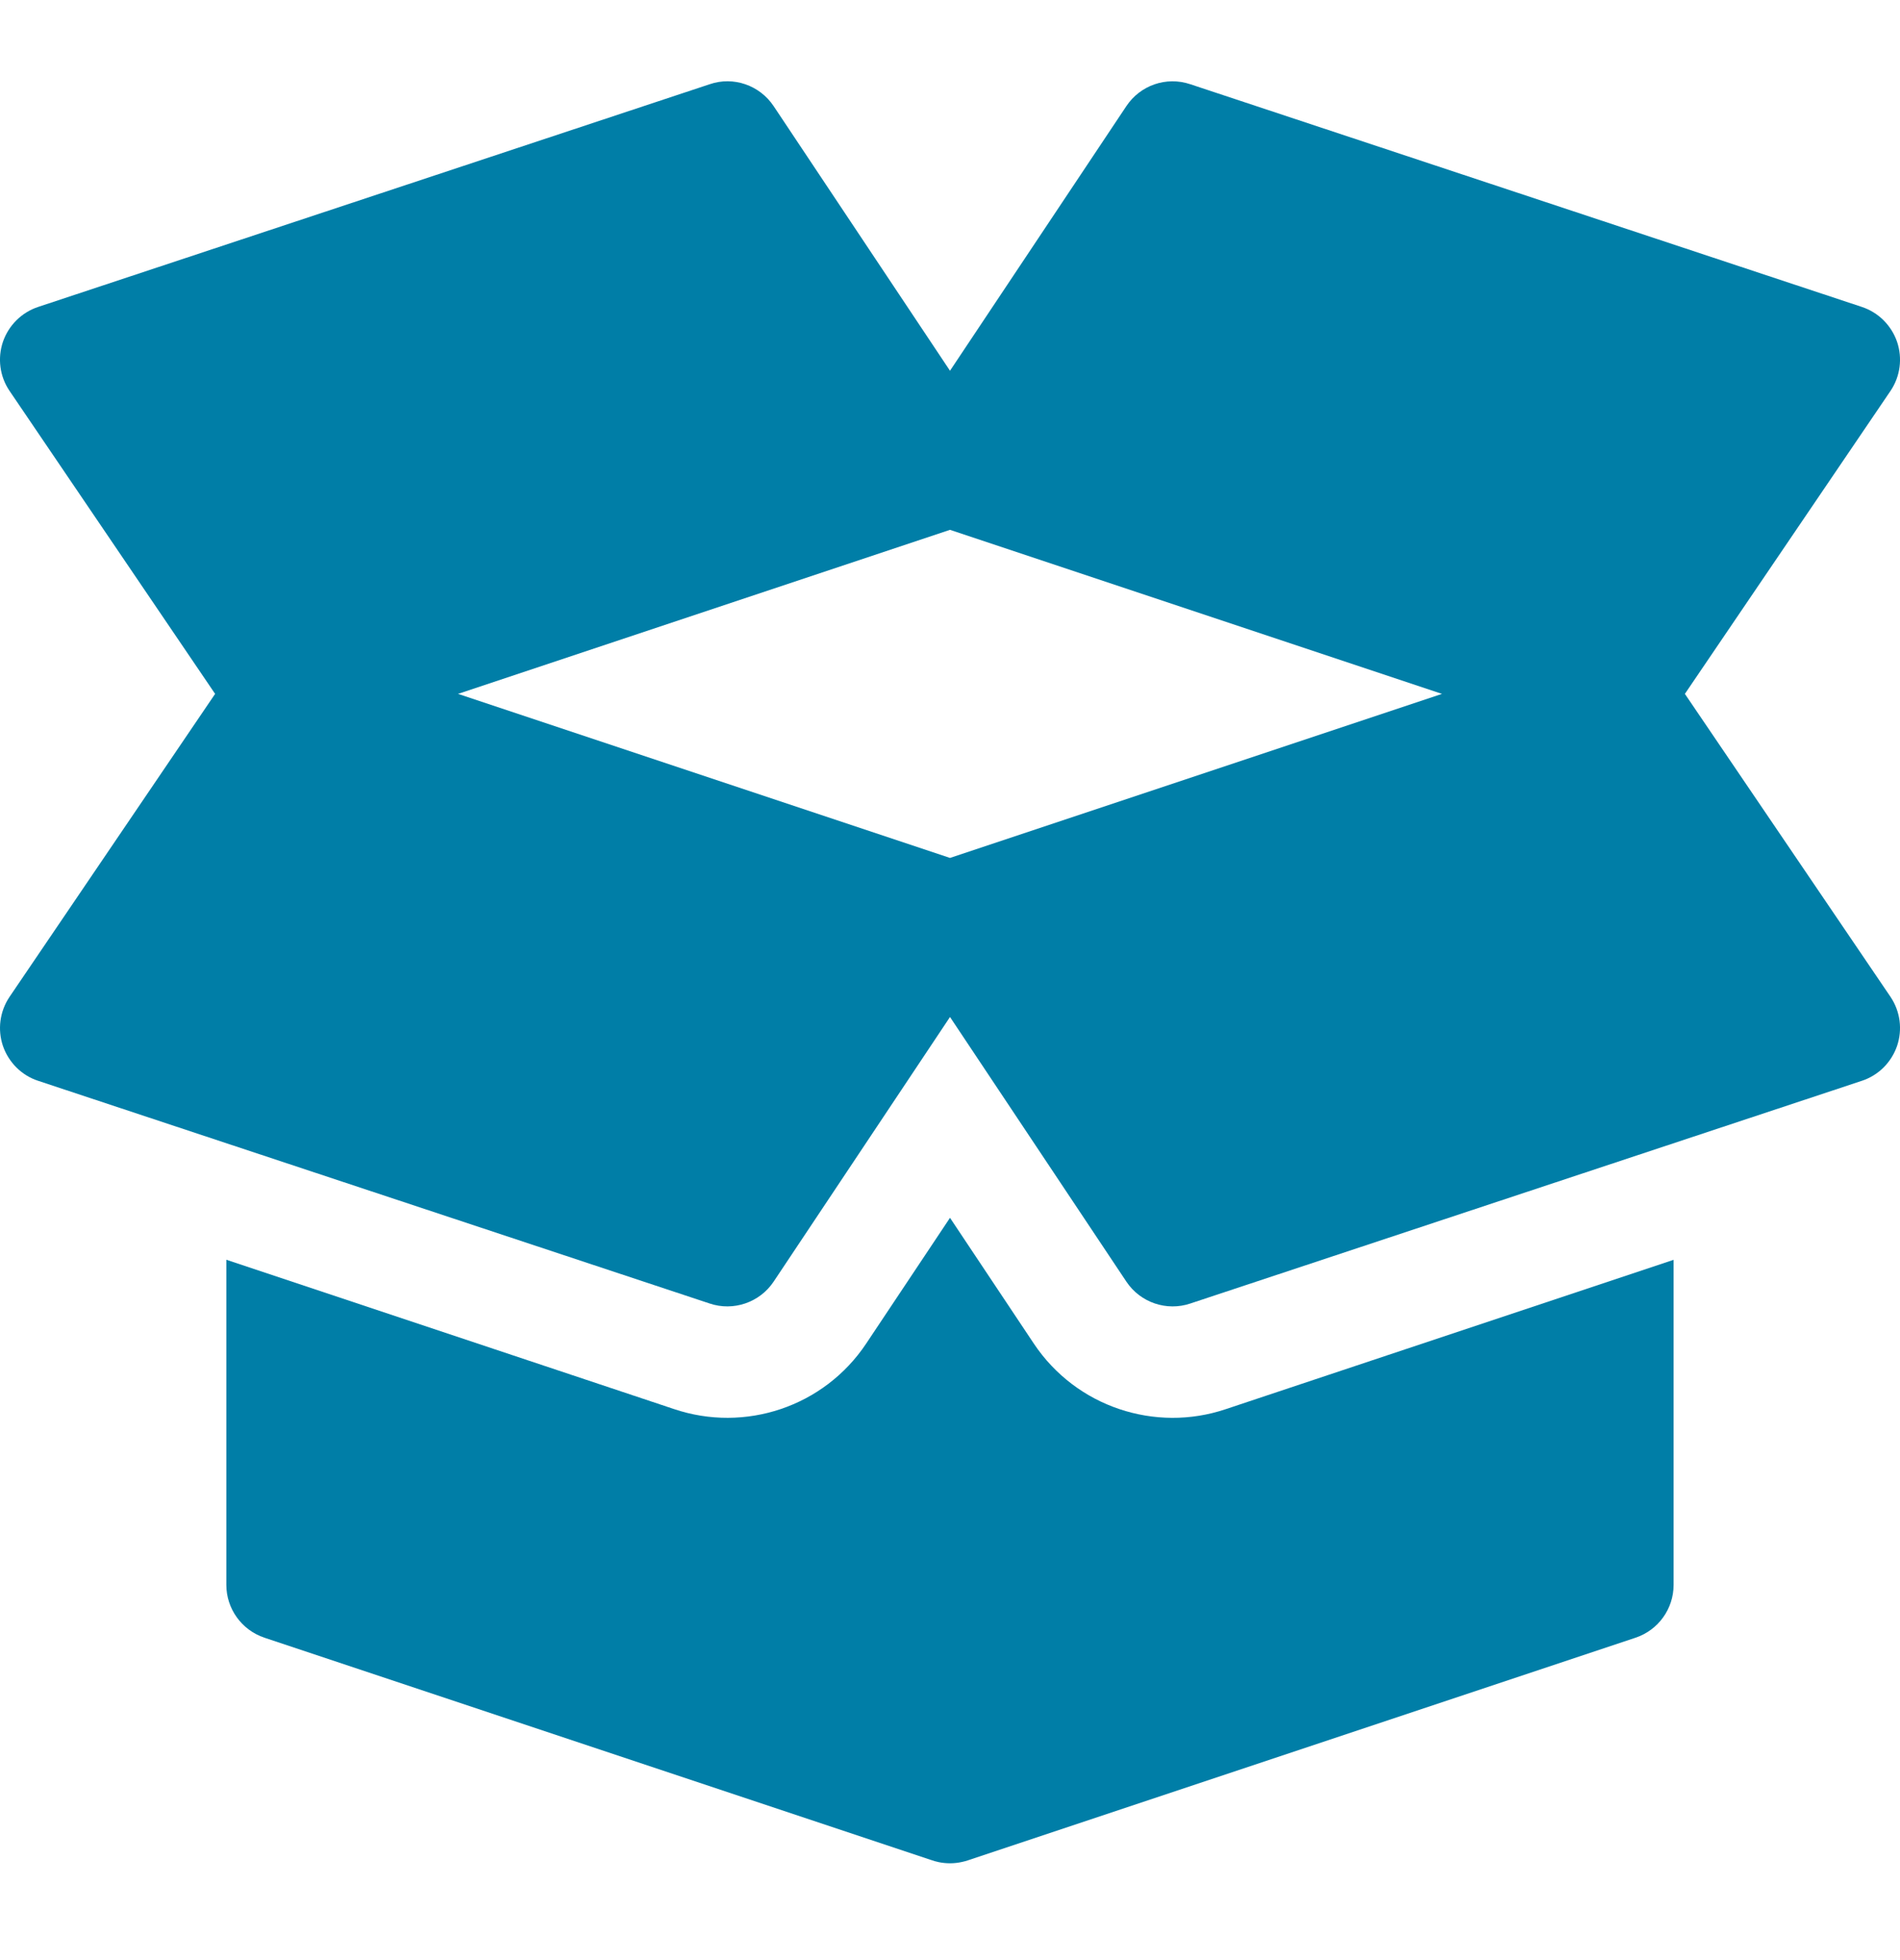 <svg width="32" height="33" viewBox="0 0 32 33" fill="none" xmlns="http://www.w3.org/2000/svg">
<path d="M31.843 16.787L28.377 11.682L31.843 6.577C32.005 6.334 32.044 6.03 31.95 5.753C31.854 5.477 31.636 5.26 31.359 5.168L20.047 1.418C19.642 1.282 19.204 1.436 18.97 1.787L16 6.242L13.03 1.787C12.794 1.434 12.352 1.281 11.953 1.418L0.641 5.168C0.364 5.26 0.146 5.477 0.05 5.753C-0.044 6.03 -0.005 6.334 0.158 6.577L3.623 11.682L0.158 16.787C-0.004 17.03 -0.044 17.334 0.05 17.611C0.146 17.887 0.364 18.105 0.641 18.196L11.953 21.946C12.351 22.08 12.794 21.93 13.03 21.577L16 17.122L18.97 21.577C19.206 21.931 19.649 22.08 20.047 21.946L31.359 18.196C31.637 18.104 31.854 17.887 31.95 17.611C32.044 17.334 32.005 17.031 31.843 16.787ZM16 14.444L7.714 11.682L16 8.92L24.286 11.682L16 14.444Z" fill="#007EA7"/>
<path d="M20.64 23.726C19.46 24.121 18.126 23.692 17.41 22.618L16 20.503L14.59 22.618C13.876 23.69 12.543 24.123 11.355 23.724L3.812 21.209V26.683C3.812 27.086 4.071 27.444 4.453 27.572L15.698 31.32C15.732 31.332 15.765 31.341 15.799 31.348C15.799 31.348 15.8 31.348 15.8 31.349H15.801C15.867 31.363 15.934 31.37 16 31.37C16.07 31.37 16.14 31.362 16.21 31.346C16.241 31.339 16.271 31.331 16.301 31.321L27.547 27.572C27.929 27.444 28.187 27.086 28.187 26.683V21.21L20.64 23.726Z" fill="#007EA7"/>
</svg>
